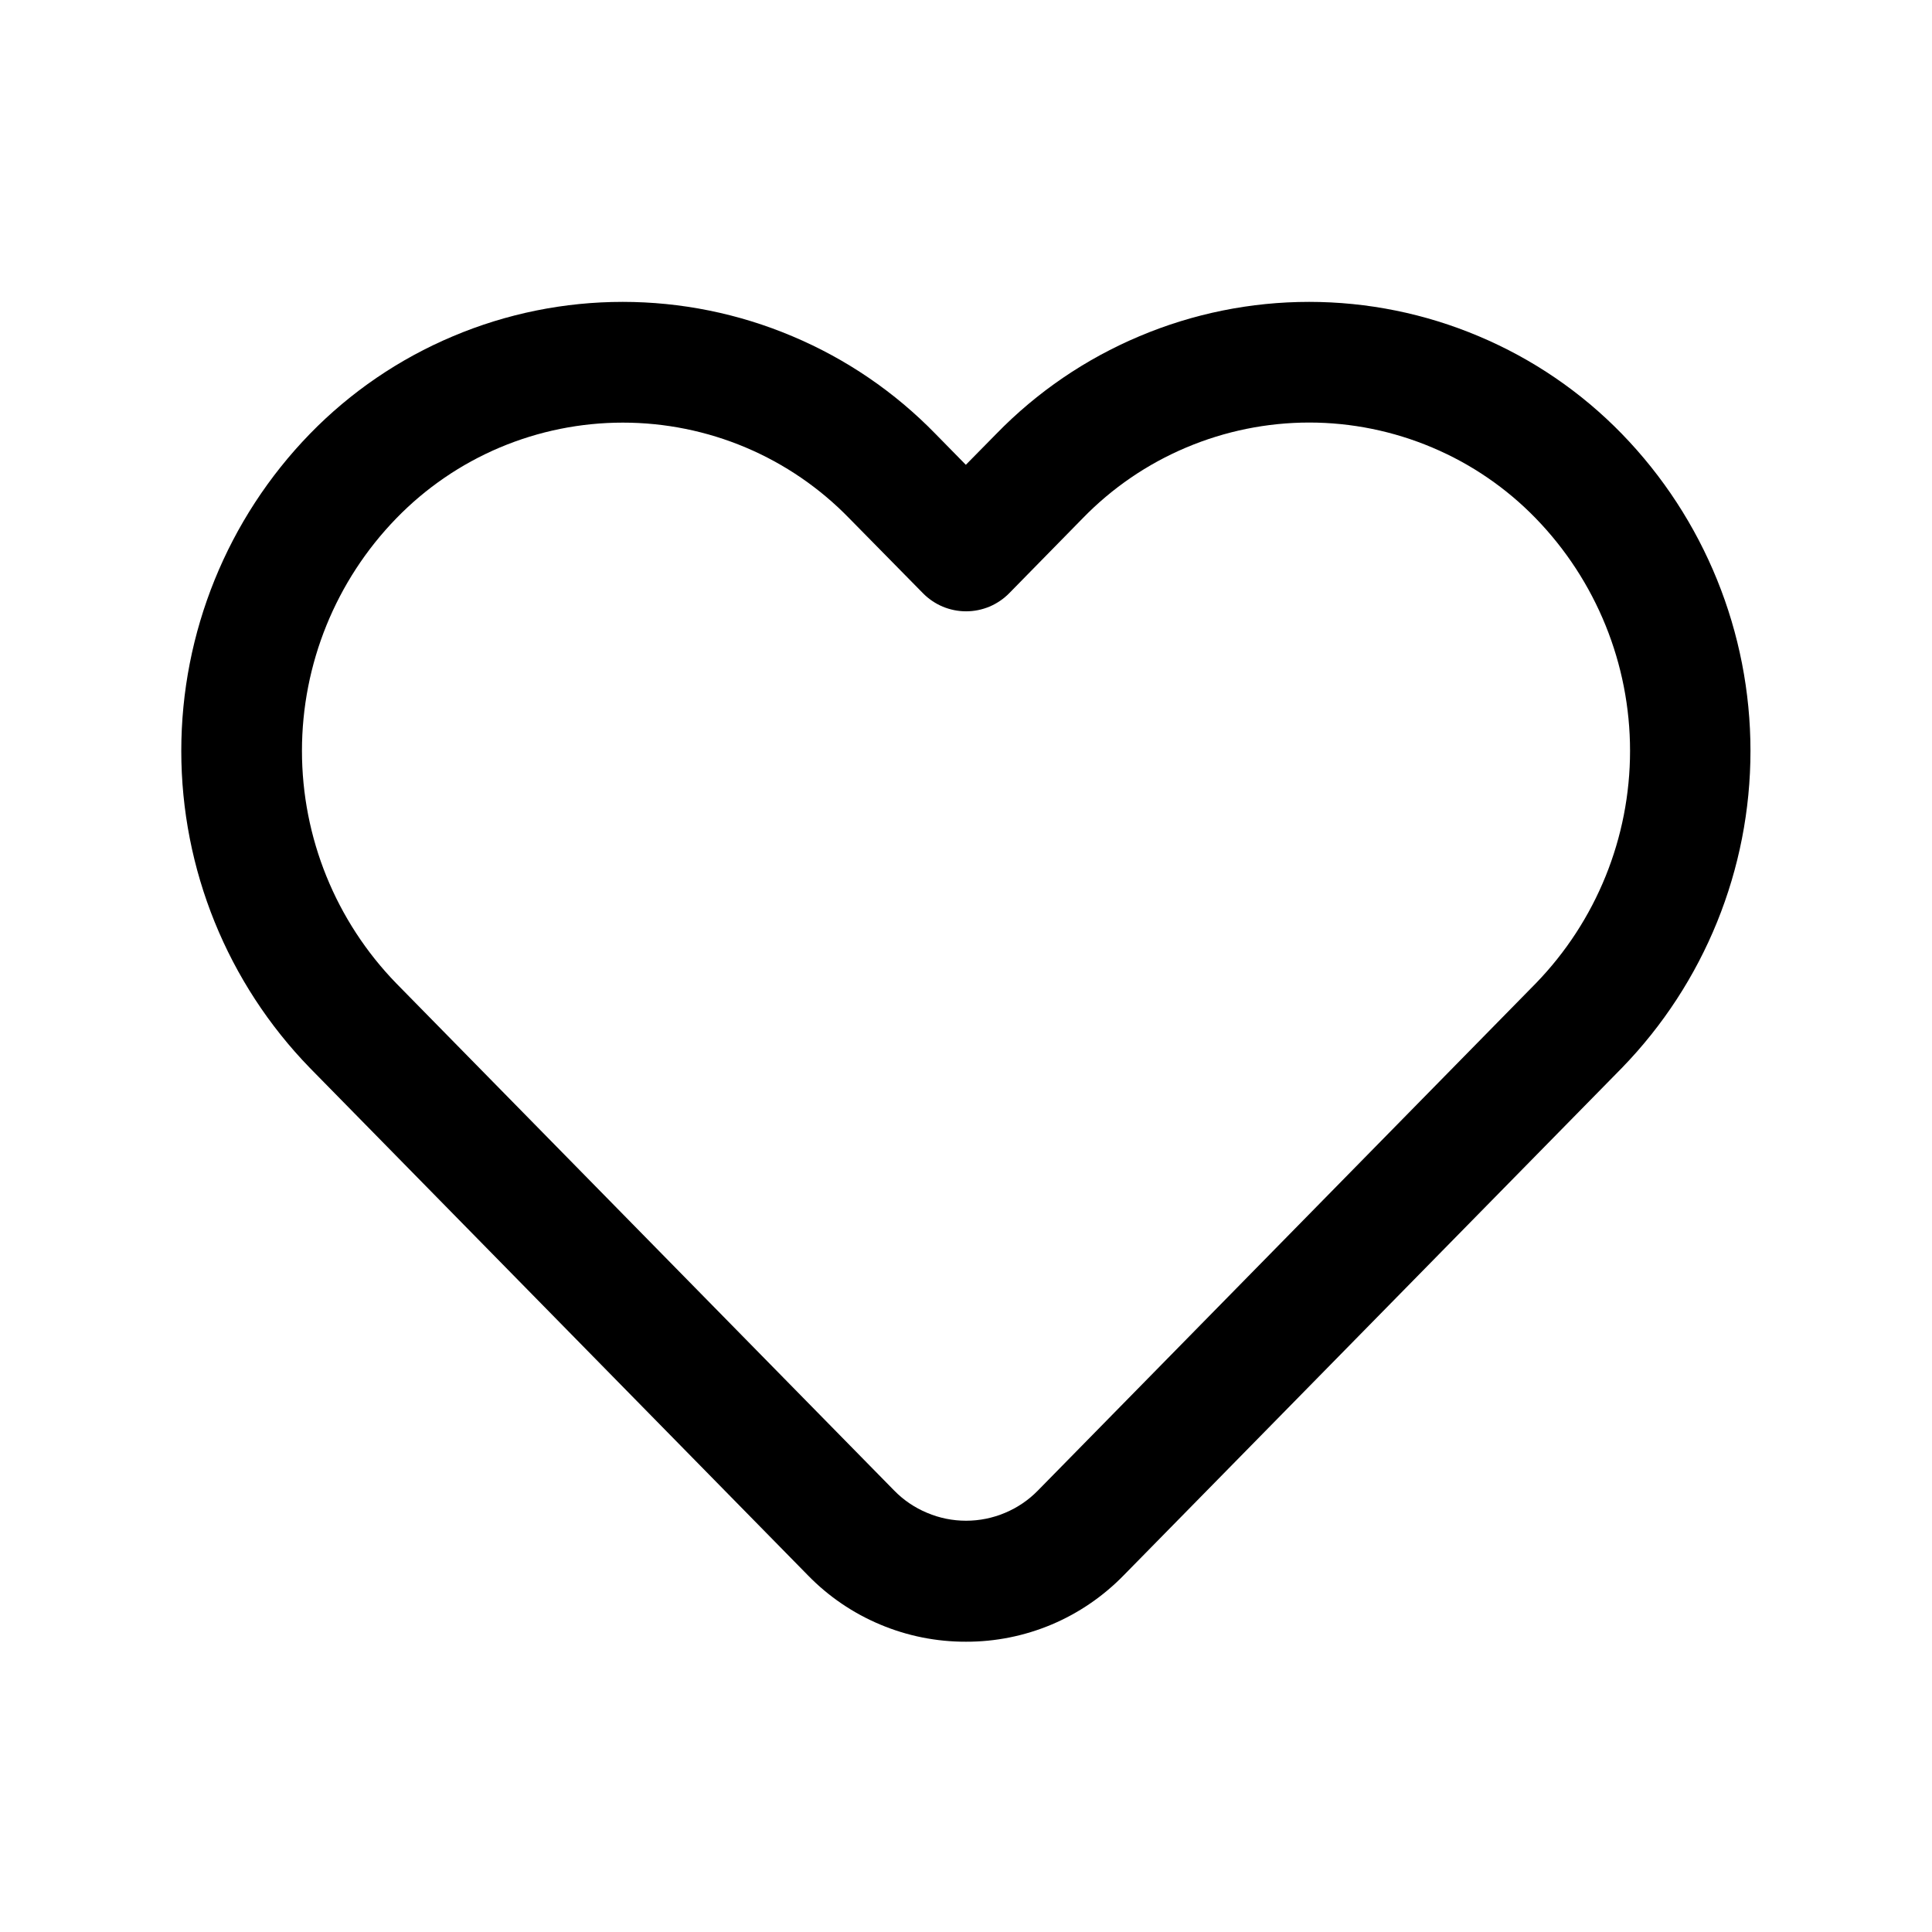 <svg width="24" height="24" viewBox="0 0 24 24" fill="none" xmlns="http://www.w3.org/2000/svg">
<g clip-path="url(#clip0_106_7913)">
<path d="M12 20.394C11.634 20.395 11.272 20.323 10.935 20.181C10.598 20.04 10.292 19.832 10.037 19.57L3.85 13.267C2.825 12.212 2.252 10.799 2.252 9.328C2.252 7.857 2.825 6.444 3.85 5.389C4.355 4.87 4.959 4.458 5.627 4.177C6.294 3.895 7.011 3.75 7.735 3.75C8.459 3.75 9.176 3.895 9.843 4.177C10.511 4.458 11.115 4.87 11.62 5.389L11.998 5.774L12.377 5.389C12.882 4.87 13.486 4.458 14.154 4.177C14.821 3.895 15.538 3.75 16.262 3.75C16.986 3.75 17.703 3.895 18.37 4.177C19.038 4.458 19.642 4.87 20.147 5.389C21.172 6.444 21.745 7.857 21.745 9.328C21.745 10.799 21.172 12.212 20.147 13.267L13.961 19.567C13.706 19.829 13.401 20.038 13.065 20.18C12.728 20.322 12.366 20.395 12 20.394ZM7.737 5.25C7.212 5.25 6.693 5.355 6.209 5.559C5.726 5.763 5.289 6.062 4.923 6.439C4.171 7.213 3.751 8.249 3.751 9.327C3.751 10.406 4.171 11.442 4.923 12.216L11.108 18.516C11.224 18.635 11.363 18.729 11.517 18.793C11.67 18.858 11.834 18.891 12.001 18.891C12.167 18.891 12.331 18.858 12.485 18.793C12.638 18.729 12.777 18.635 12.893 18.516L19.078 12.216C19.829 11.442 20.249 10.406 20.249 9.327C20.249 8.249 19.829 7.213 19.078 6.439C18.712 6.062 18.275 5.763 17.791 5.559C17.308 5.355 16.788 5.249 16.264 5.249C15.739 5.249 15.219 5.355 14.736 5.559C14.252 5.763 13.815 6.062 13.449 6.439L12.536 7.37C12.466 7.441 12.383 7.497 12.291 7.536C12.199 7.574 12.101 7.594 12.001 7.594C11.901 7.594 11.803 7.574 11.711 7.536C11.619 7.497 11.536 7.441 11.466 7.37L10.55 6.439C10.185 6.063 9.747 5.763 9.264 5.559C8.781 5.355 8.262 5.25 7.737 5.25Z" fill="black"/>
</g>
<defs>
<clipPath id="clip0_106_7913">
<rect width="24" height="24" fill="white"/>
</clipPath>
</defs>
</svg>
